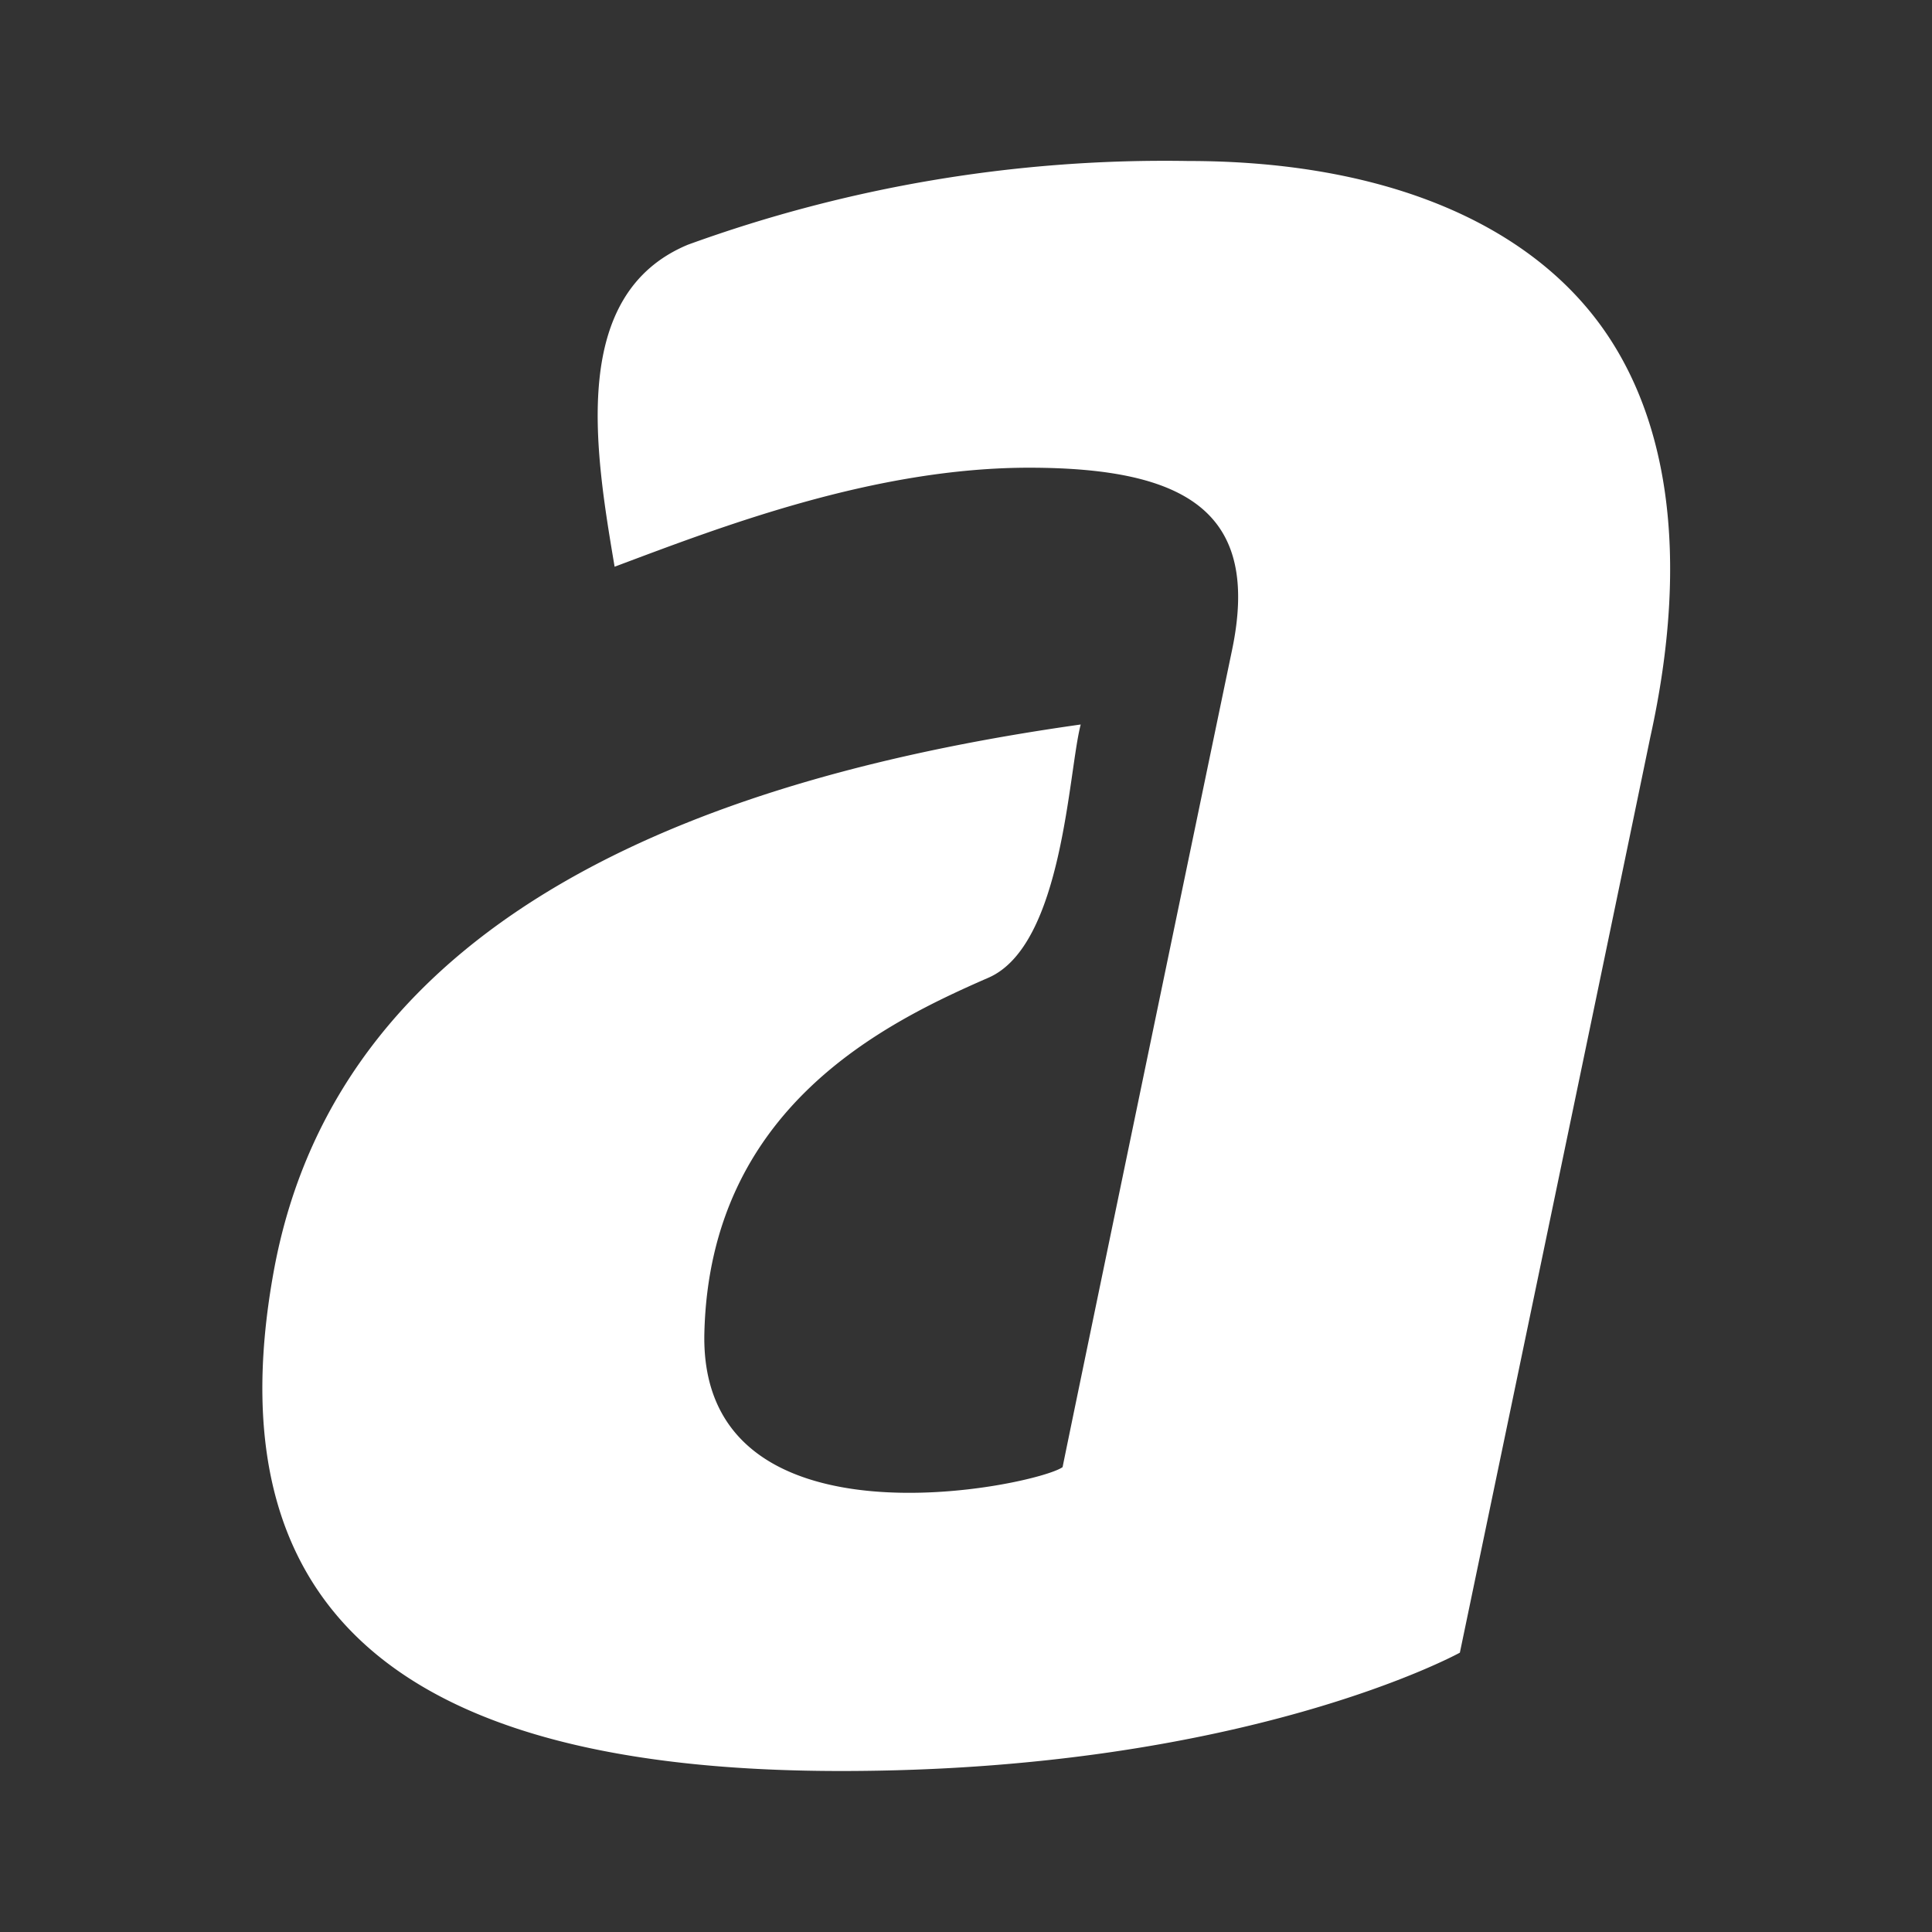 <?xml version="1.0" encoding="UTF-8"?>
<svg viewBox="0 0 48 48" xmlns="http://www.w3.org/2000/svg">
    <rect x="0" y="0" width="48" height="48" fill="#333333" stroke="none"/>
    <defs>
        <style>.cls-1{fill:#fff;}</style>
    </defs>
    <g data-name="Layer 1">
        <path class="cls-1" d="M41,18.32c-.93,4.51-4.73,22.74-4.73,22.74S30.94,44,20.9,44,5.15,40.66,6.8,31.59,17.91,19.26,26.85,18c-.31,1.18-.44,5.48-2.29,6.29-2.59,1.13-6.92,3.23-7.06,8.82s8.27,3.8,8.9,3.34c.08-.42,3.5-16.9,4.21-20.3s-1.1-4.52-5-4.53-7.75,1.49-10.34,2.46h0c-.49-2.9-1.13-6.77,1.82-8A34.7,34.7,0,0,1,29.52,4c4.56,0,8.05,1.36,10,3.76S42,13.8,41,18.32Z"/>
    </g>
</svg>
